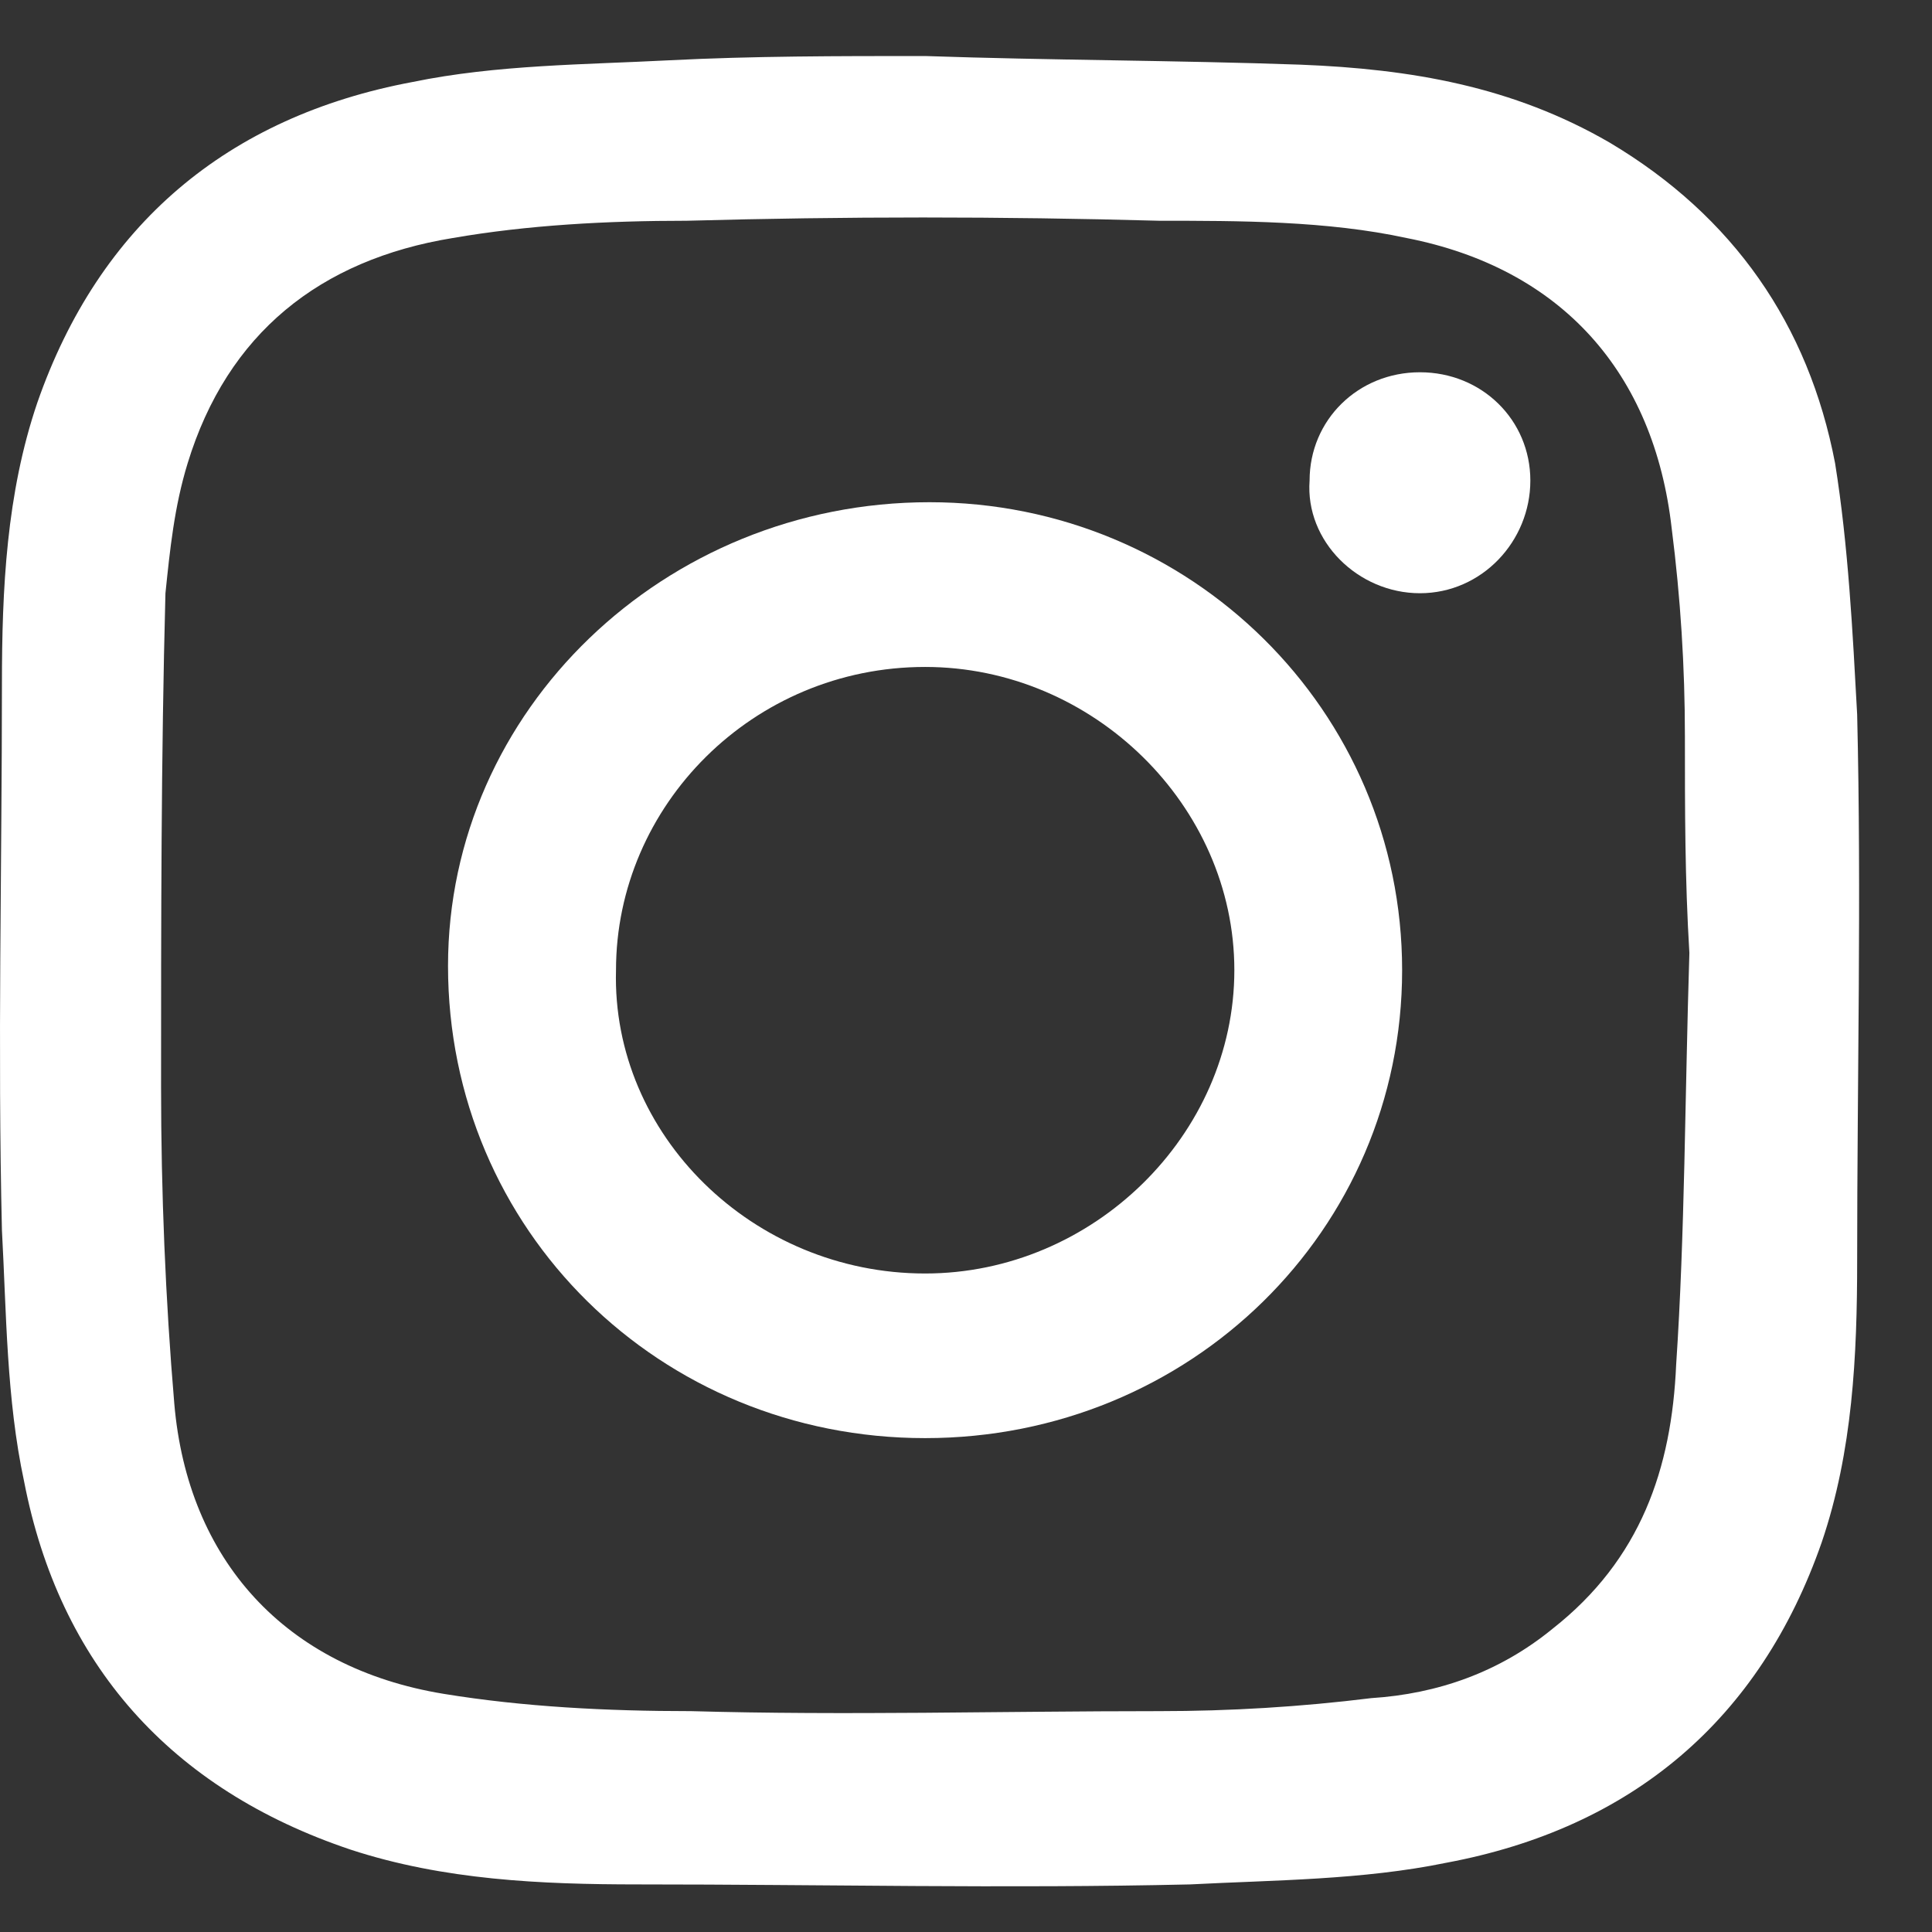 <svg width="19" height="19" viewBox="0 0 19 19" fill="none" xmlns="http://www.w3.org/2000/svg">
<rect x="0" y="0" width="19" height="19" fill="#333333" stroke="none"/>
<path fill-rule="evenodd" clip-rule="evenodd" d="M9.098 0.551C10.314 0.593 11.574 0.593 12.79 0.636C13.876 0.679 14.876 0.849 15.831 1.403C17.047 2.127 17.786 3.193 18.047 4.556C18.177 5.366 18.22 6.218 18.264 7.027C18.307 8.817 18.264 10.607 18.264 12.396C18.264 13.334 18.22 14.271 17.916 15.166C17.308 16.913 16.048 17.978 14.224 18.319C13.399 18.489 12.53 18.489 11.704 18.532C9.88 18.574 8.099 18.532 6.275 18.532C5.319 18.532 4.363 18.489 3.451 18.191C1.67 17.594 0.584 16.359 0.237 14.569C0.063 13.76 0.063 12.907 0.019 12.098C-0.024 10.308 0.019 8.519 0.019 6.729C0.019 5.792 0.063 4.854 0.367 3.96C0.975 2.213 2.235 1.147 4.059 0.806C4.884 0.636 5.753 0.636 6.579 0.593C7.404 0.551 8.229 0.551 9.098 0.551V0.551ZM16.614 9.372C16.614 9.372 16.57 9.372 16.614 9.372C16.57 8.647 16.57 7.965 16.57 7.241C16.57 6.559 16.527 5.878 16.44 5.196C16.266 3.662 15.354 2.639 13.834 2.341C13.052 2.171 12.183 2.171 11.401 2.171C9.837 2.128 8.317 2.128 6.753 2.171C5.971 2.171 5.189 2.213 4.451 2.341C3.148 2.554 2.236 3.278 1.845 4.557C1.714 4.983 1.671 5.409 1.627 5.835C1.584 7.454 1.584 9.073 1.584 10.693C1.584 11.715 1.627 12.78 1.714 13.803C1.845 15.337 2.8 16.402 4.364 16.658C5.146 16.786 5.971 16.828 6.797 16.828C8.317 16.871 9.837 16.828 11.401 16.828C12.096 16.828 12.791 16.786 13.486 16.7C14.138 16.658 14.746 16.445 15.267 16.019C16.136 15.337 16.44 14.442 16.484 13.419C16.57 12.141 16.57 10.778 16.614 9.372Z" fill="white"/>
<path fill-rule="evenodd" clip-rule="evenodd" d="M13.789 9.541C13.789 12.098 11.704 14.143 9.098 14.143C6.491 14.143 4.406 12.098 4.406 9.499C4.406 6.985 6.535 4.939 9.141 4.939C11.704 4.939 13.789 6.985 13.789 9.541ZM9.098 12.524C10.749 12.524 12.139 11.16 12.139 9.541C12.139 7.922 10.749 6.559 9.098 6.559C7.404 6.559 6.058 7.922 6.058 9.541C6.014 11.16 7.404 12.524 9.098 12.524Z" fill="white"/>
<path d="M15.05 4.726C15.05 5.323 14.573 5.834 13.964 5.834C13.356 5.834 12.835 5.323 12.879 4.726C12.879 4.13 13.356 3.661 13.964 3.661C14.573 3.661 15.05 4.13 15.05 4.726Z" fill="white"/>
</svg>
